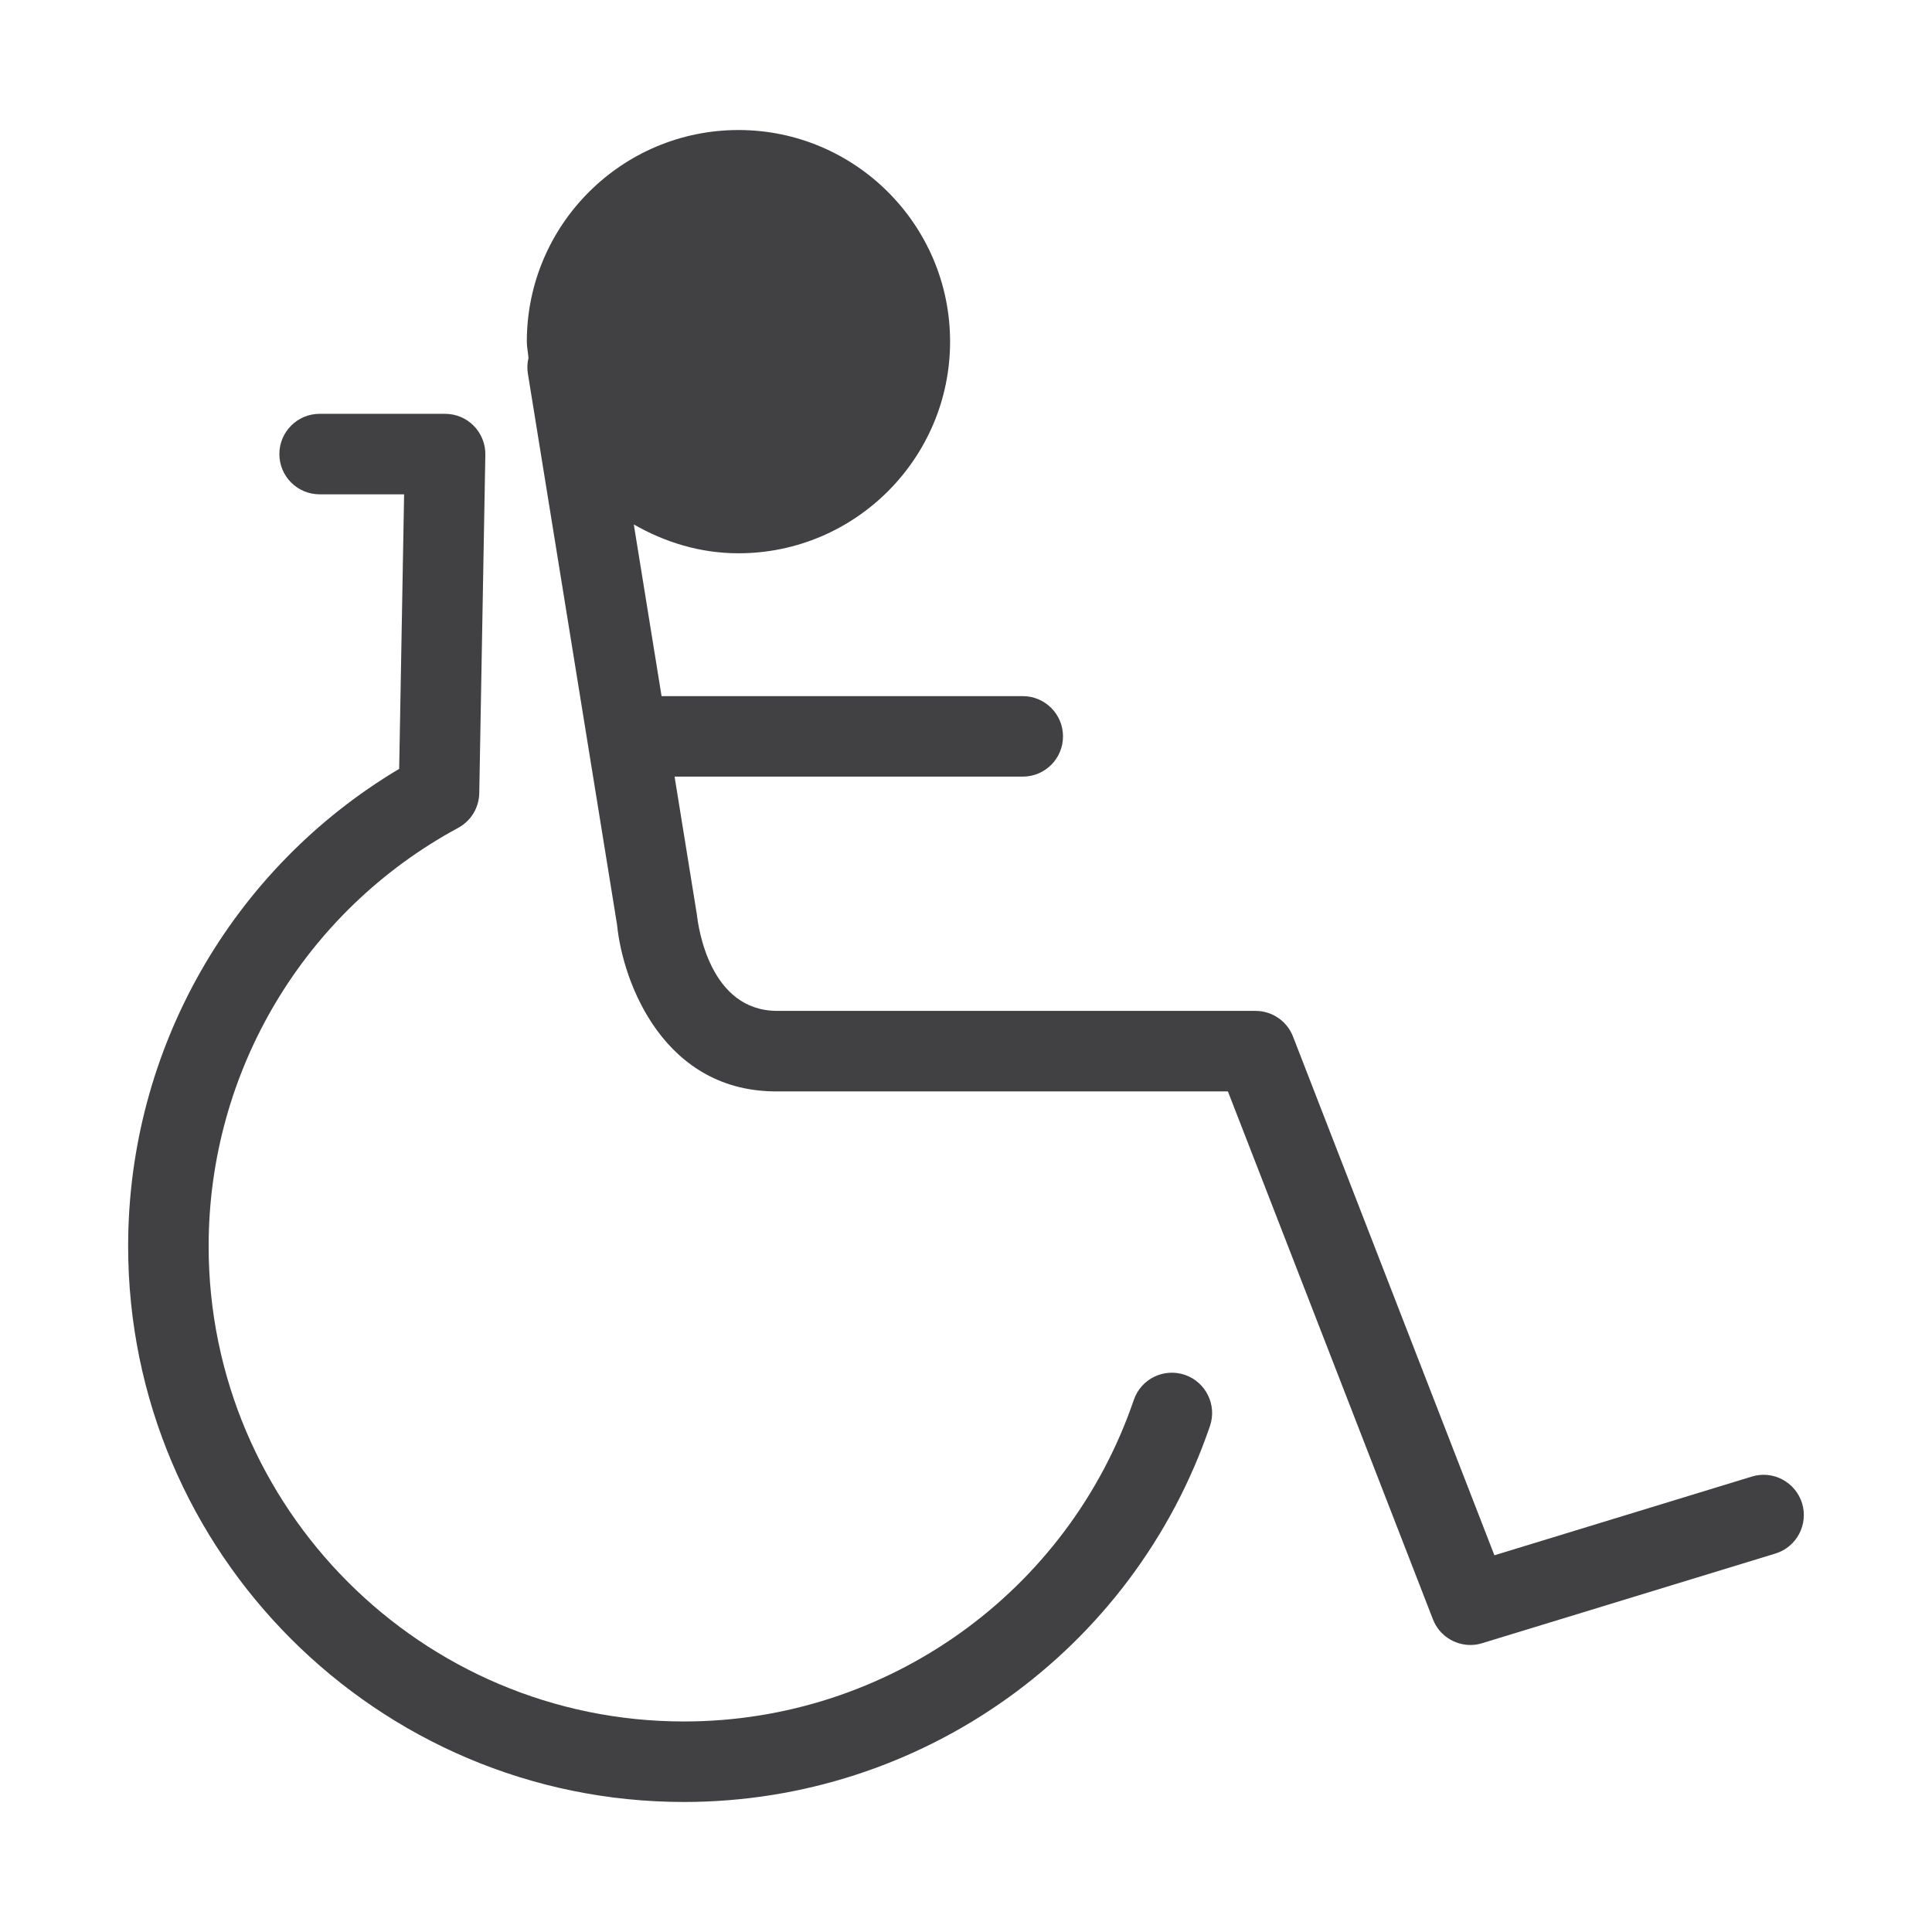 <?xml version="1.0" encoding="utf-8"?>
<!-- Generator: Adobe Illustrator 16.0.0, SVG Export Plug-In . SVG Version: 6.00 Build 0)  -->
<!DOCTYPE svg PUBLIC "-//W3C//DTD SVG 1.1//EN" "http://www.w3.org/Graphics/SVG/1.1/DTD/svg11.dtd">
<svg version="1.1" id="Layer_1" xmlns="http://www.w3.org/2000/svg" xmlns:xlink="http://www.w3.org/1999/xlink" x="0px" y="0px"
	 width="1024px" height="1024px" viewBox="0 0 1024 1024" enable-background="new 0 0 1024 1024" xml:space="preserve">
<g>
	<path fill="#414042" d="M628.021,728.708c-11.188-3.792-23.292,2.125-27.083,13.292C566.104,843.916,470.291,912.416,362.5,912.416
		c-138.906,0-251.917-113-251.917-251.916c0-92.709,50.677-177.625,132.239-221.709c6.781-3.666,11.053-10.666,11.198-18.375
		l3.219-179.375c0.104-5.708-2.104-11.25-6.114-15.333c-4.011-4.083-9.49-6.375-15.219-6.375h-66.5
		c-11.781,0-21.334,9.542-21.334,21.333c0,11.792,9.553,21.334,21.334,21.334h44.781l-2.615,145.5
		c-88.927,53.041-143.656,148.833-143.656,253c0,162.416,132.146,294.583,294.584,294.583c126.041,0,238.083-80.083,278.813-199.292
		C645.104,744.666,639.146,732.541,628.021,728.708z"/>
	<path fill="#414042" d="M955.146,796.791c-3.458-11.25-15.417-17.666-26.667-14.166l-136.416,41.708l-106.75-274.958
		c-3.188-8.209-11.084-13.584-19.875-13.584H412.531c-0.188,0-0.375,0-0.563,0c-36.011,0-41.917-44.833-42.625-51.166l-11.803-73
		h184.542c11.771,0,21.333-9.542,21.333-21.334c0-11.791-9.563-21.333-21.333-21.333H350.646l-14.719-91
		c16.438,9.458,35.208,15.292,55.479,15.292c61.844,0,112.156-50.334,112.156-112.209c0-61.833-50.313-112.125-112.156-112.125
		c-61.854,0-112.178,50.292-112.178,112.125c0,2.959,0.646,5.75,0.875,8.667c-0.625,2.667-0.781,5.458-0.322,8.292l47.271,292.125
		c3.042,30.916,25.042,89.25,85.761,88.333h238L759.479,858.25c3.25,8.416,11.292,13.625,19.875,13.625
		c2.084,0,4.167-0.292,6.25-0.959l155.375-47.5C952.229,820,958.563,808.041,955.146,796.791z"/>
</g>
</svg>
